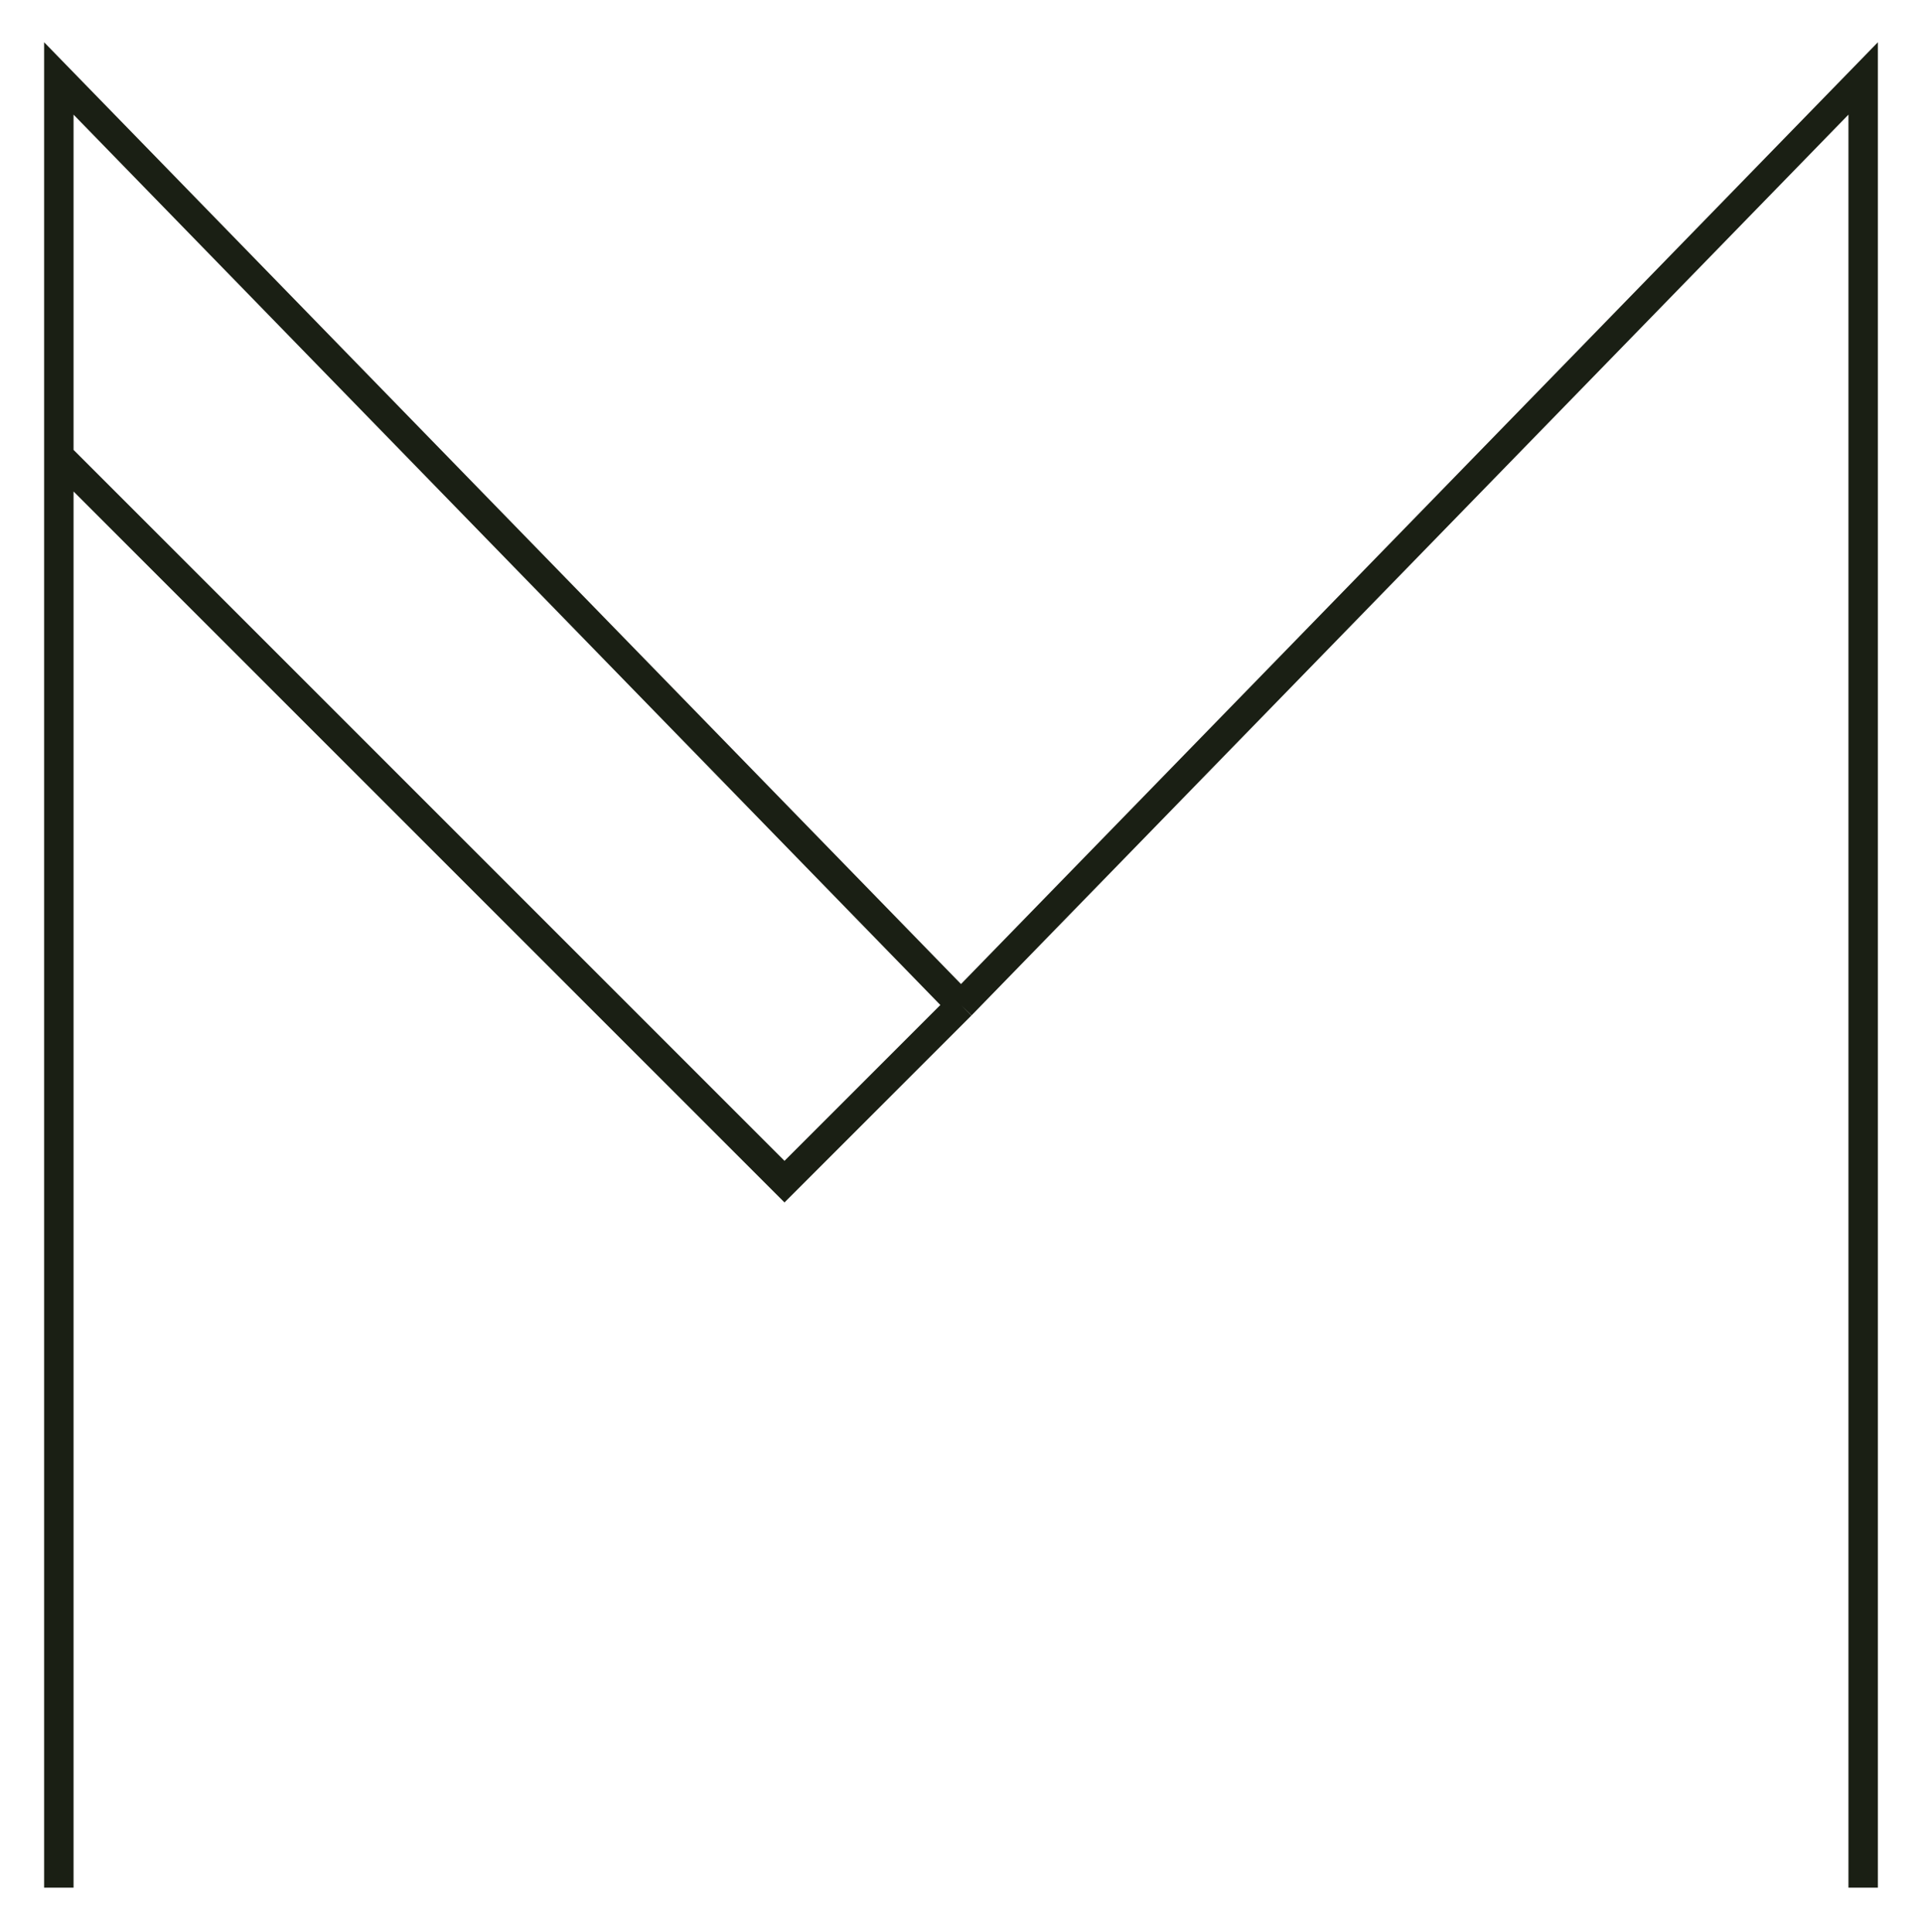<svg width="196" height="197" viewBox="0 0 196 197" fill="none" xmlns="http://www.w3.org/2000/svg">
<g filter="url(#filter0_d_24_29)">
<path d="M6 188.5L6 42.5M98 98.5L6 4L6 42.5M98 98.5L190 4V188.5M98 98.5L80 116.5L6 42.5" stroke="#1A1F14" stroke-width="3"/>
</g>
<defs>
<filter id="filter0_d_24_29" x="0.5" y="0.309" width="195" height="196.191" filterUnits="userSpaceOnUse" color-interpolation-filters="sRGB">
<feFlood flood-opacity="0" result="BackgroundImageFix"/>
<feColorMatrix in="SourceAlpha" type="matrix" values="0 0 0 0 0 0 0 0 0 0 0 0 0 0 0 0 0 0 127 0" result="hardAlpha"/>
<feOffset dy="4"/>
<feGaussianBlur stdDeviation="2"/>
<feComposite in2="hardAlpha" operator="out"/>
<feColorMatrix type="matrix" values="0 0 0 0 0 0 0 0 0 0 0 0 0 0 0 0 0 0 0.25 0"/>
<feBlend mode="normal" in2="BackgroundImageFix" result="effect1_dropShadow_24_29"/>
<feBlend mode="normal" in="SourceGraphic" in2="effect1_dropShadow_24_29" result="shape"/>
</filter>
</defs>
</svg>
